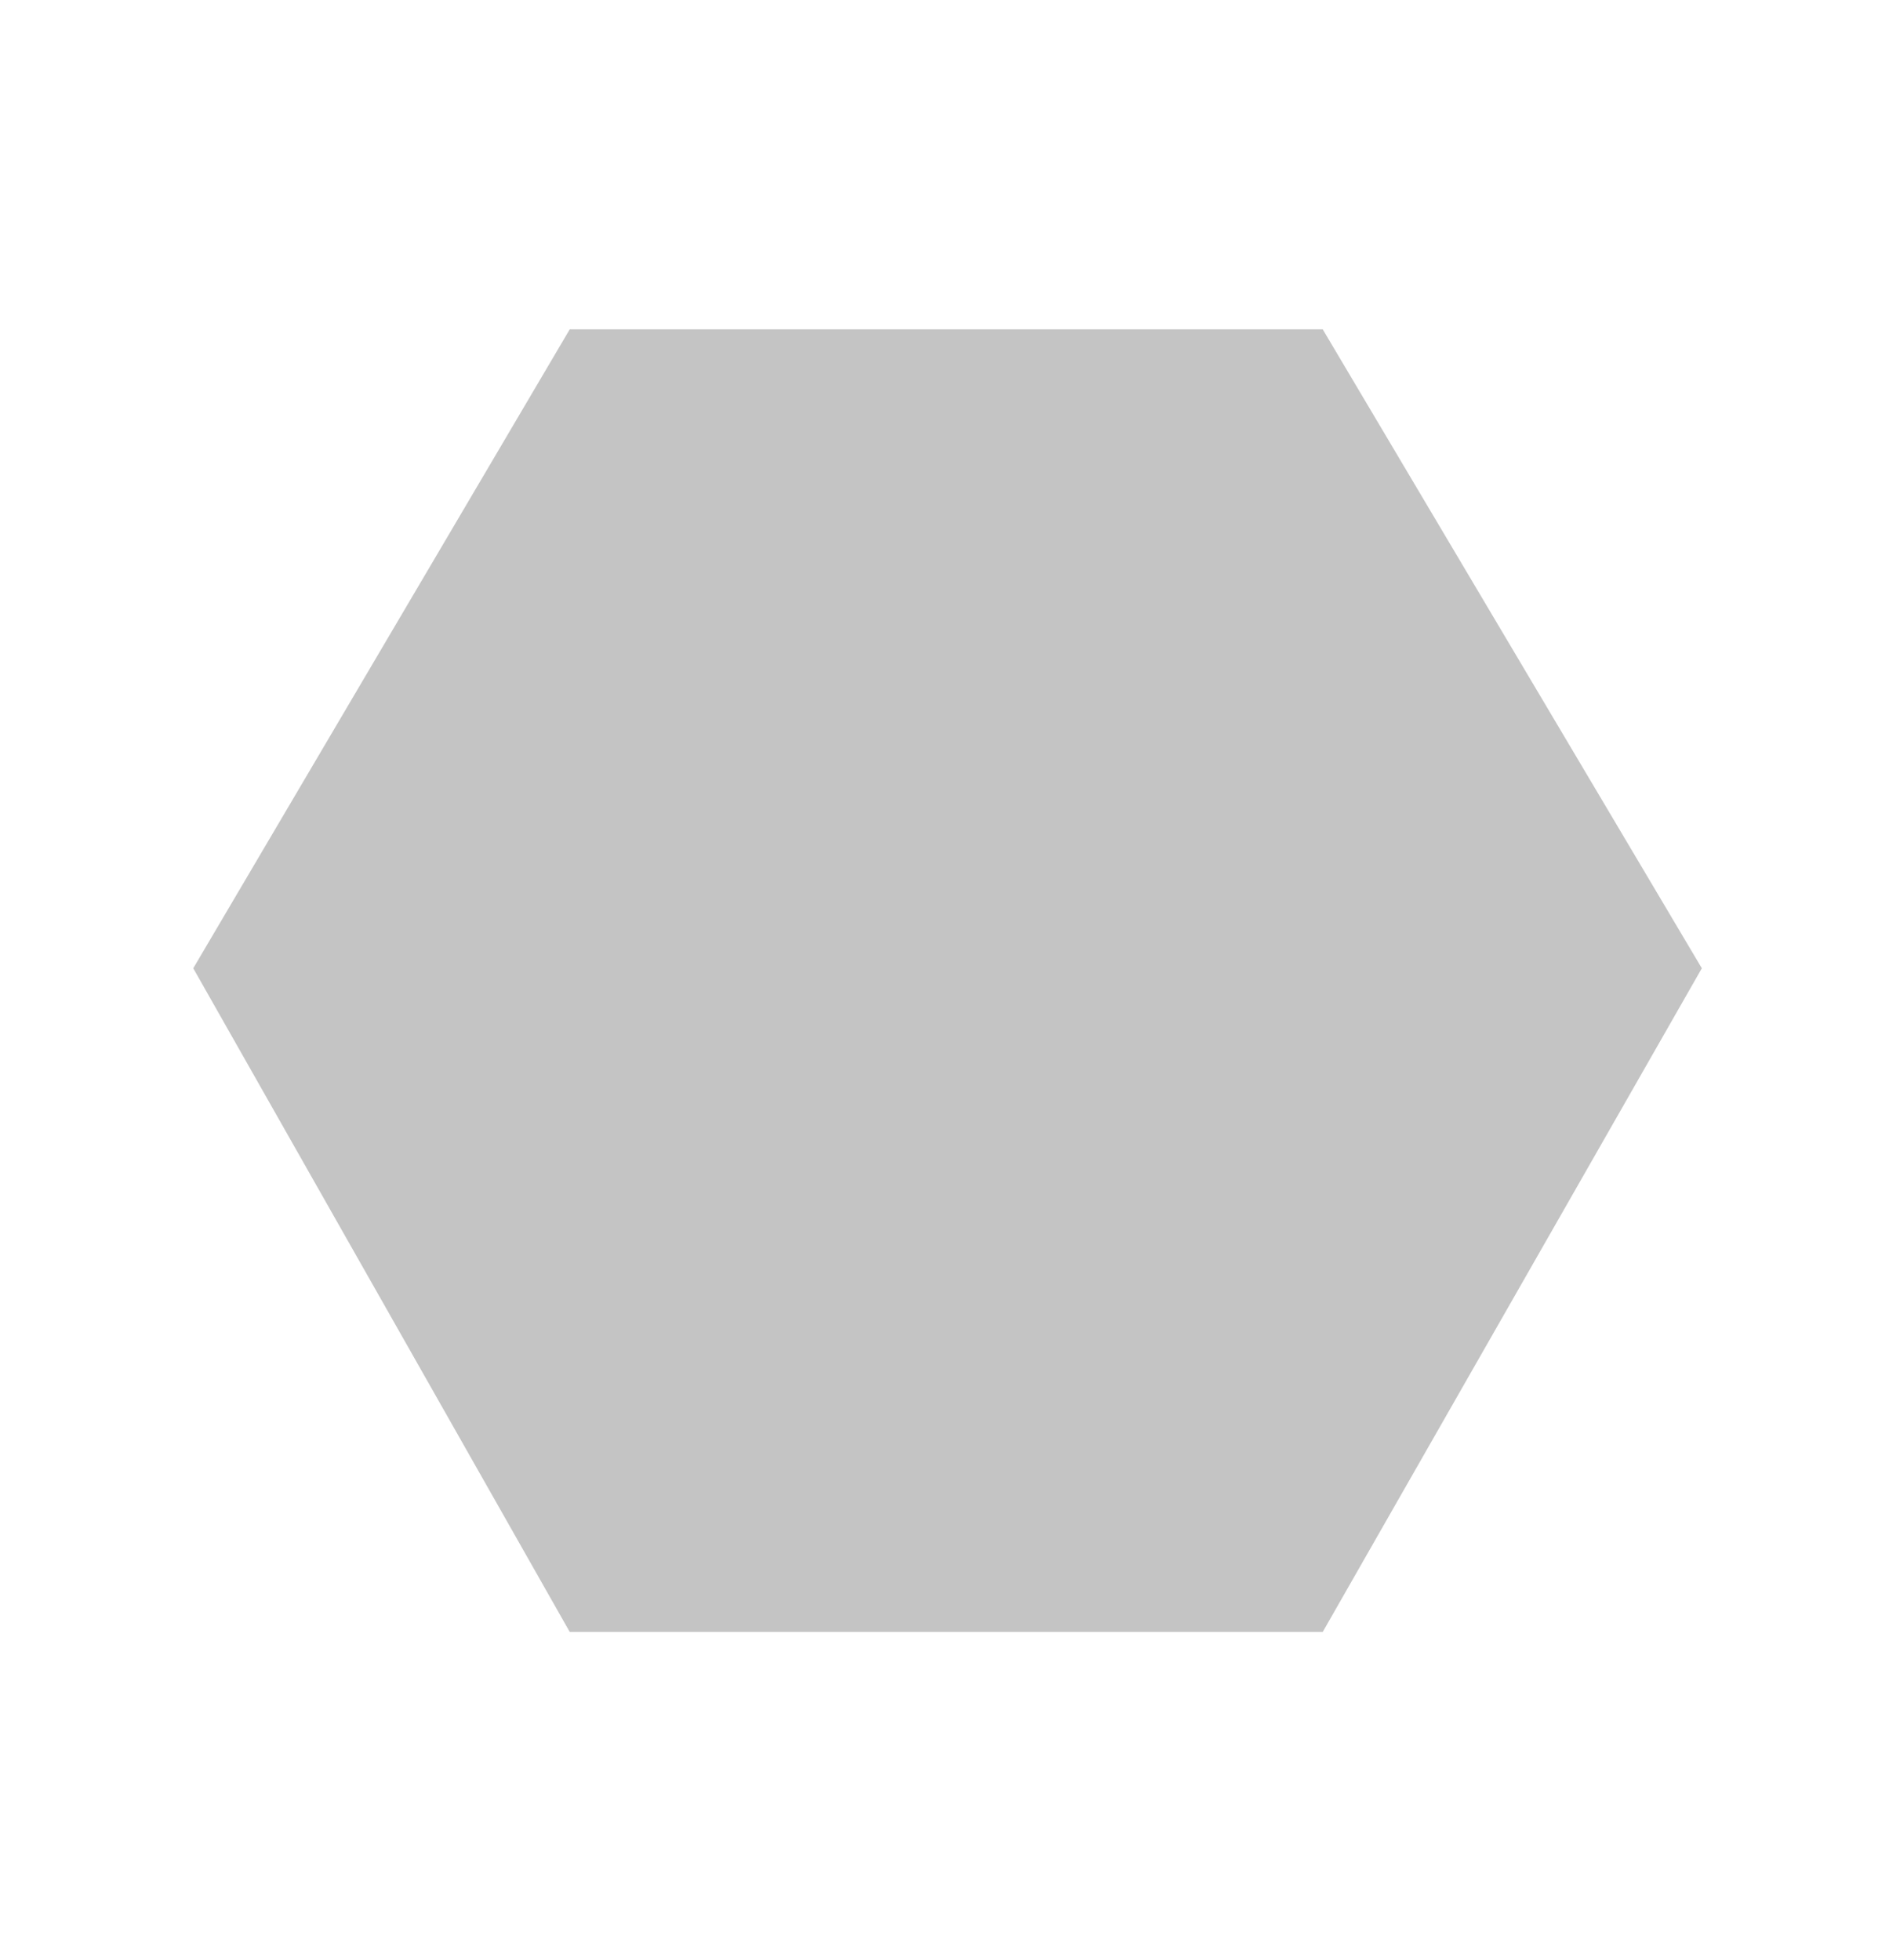 <svg width="720" height="747" viewBox="0 0 720 747" fill="none" xmlns="http://www.w3.org/2000/svg">
<path d="M504.159 125.527L648.659 369.068L504.159 622.027L217.159 622.027L73.659 369.068L217.159 125.527L504.159 125.527Z" fill="#C4C4C4"/>
</svg>
